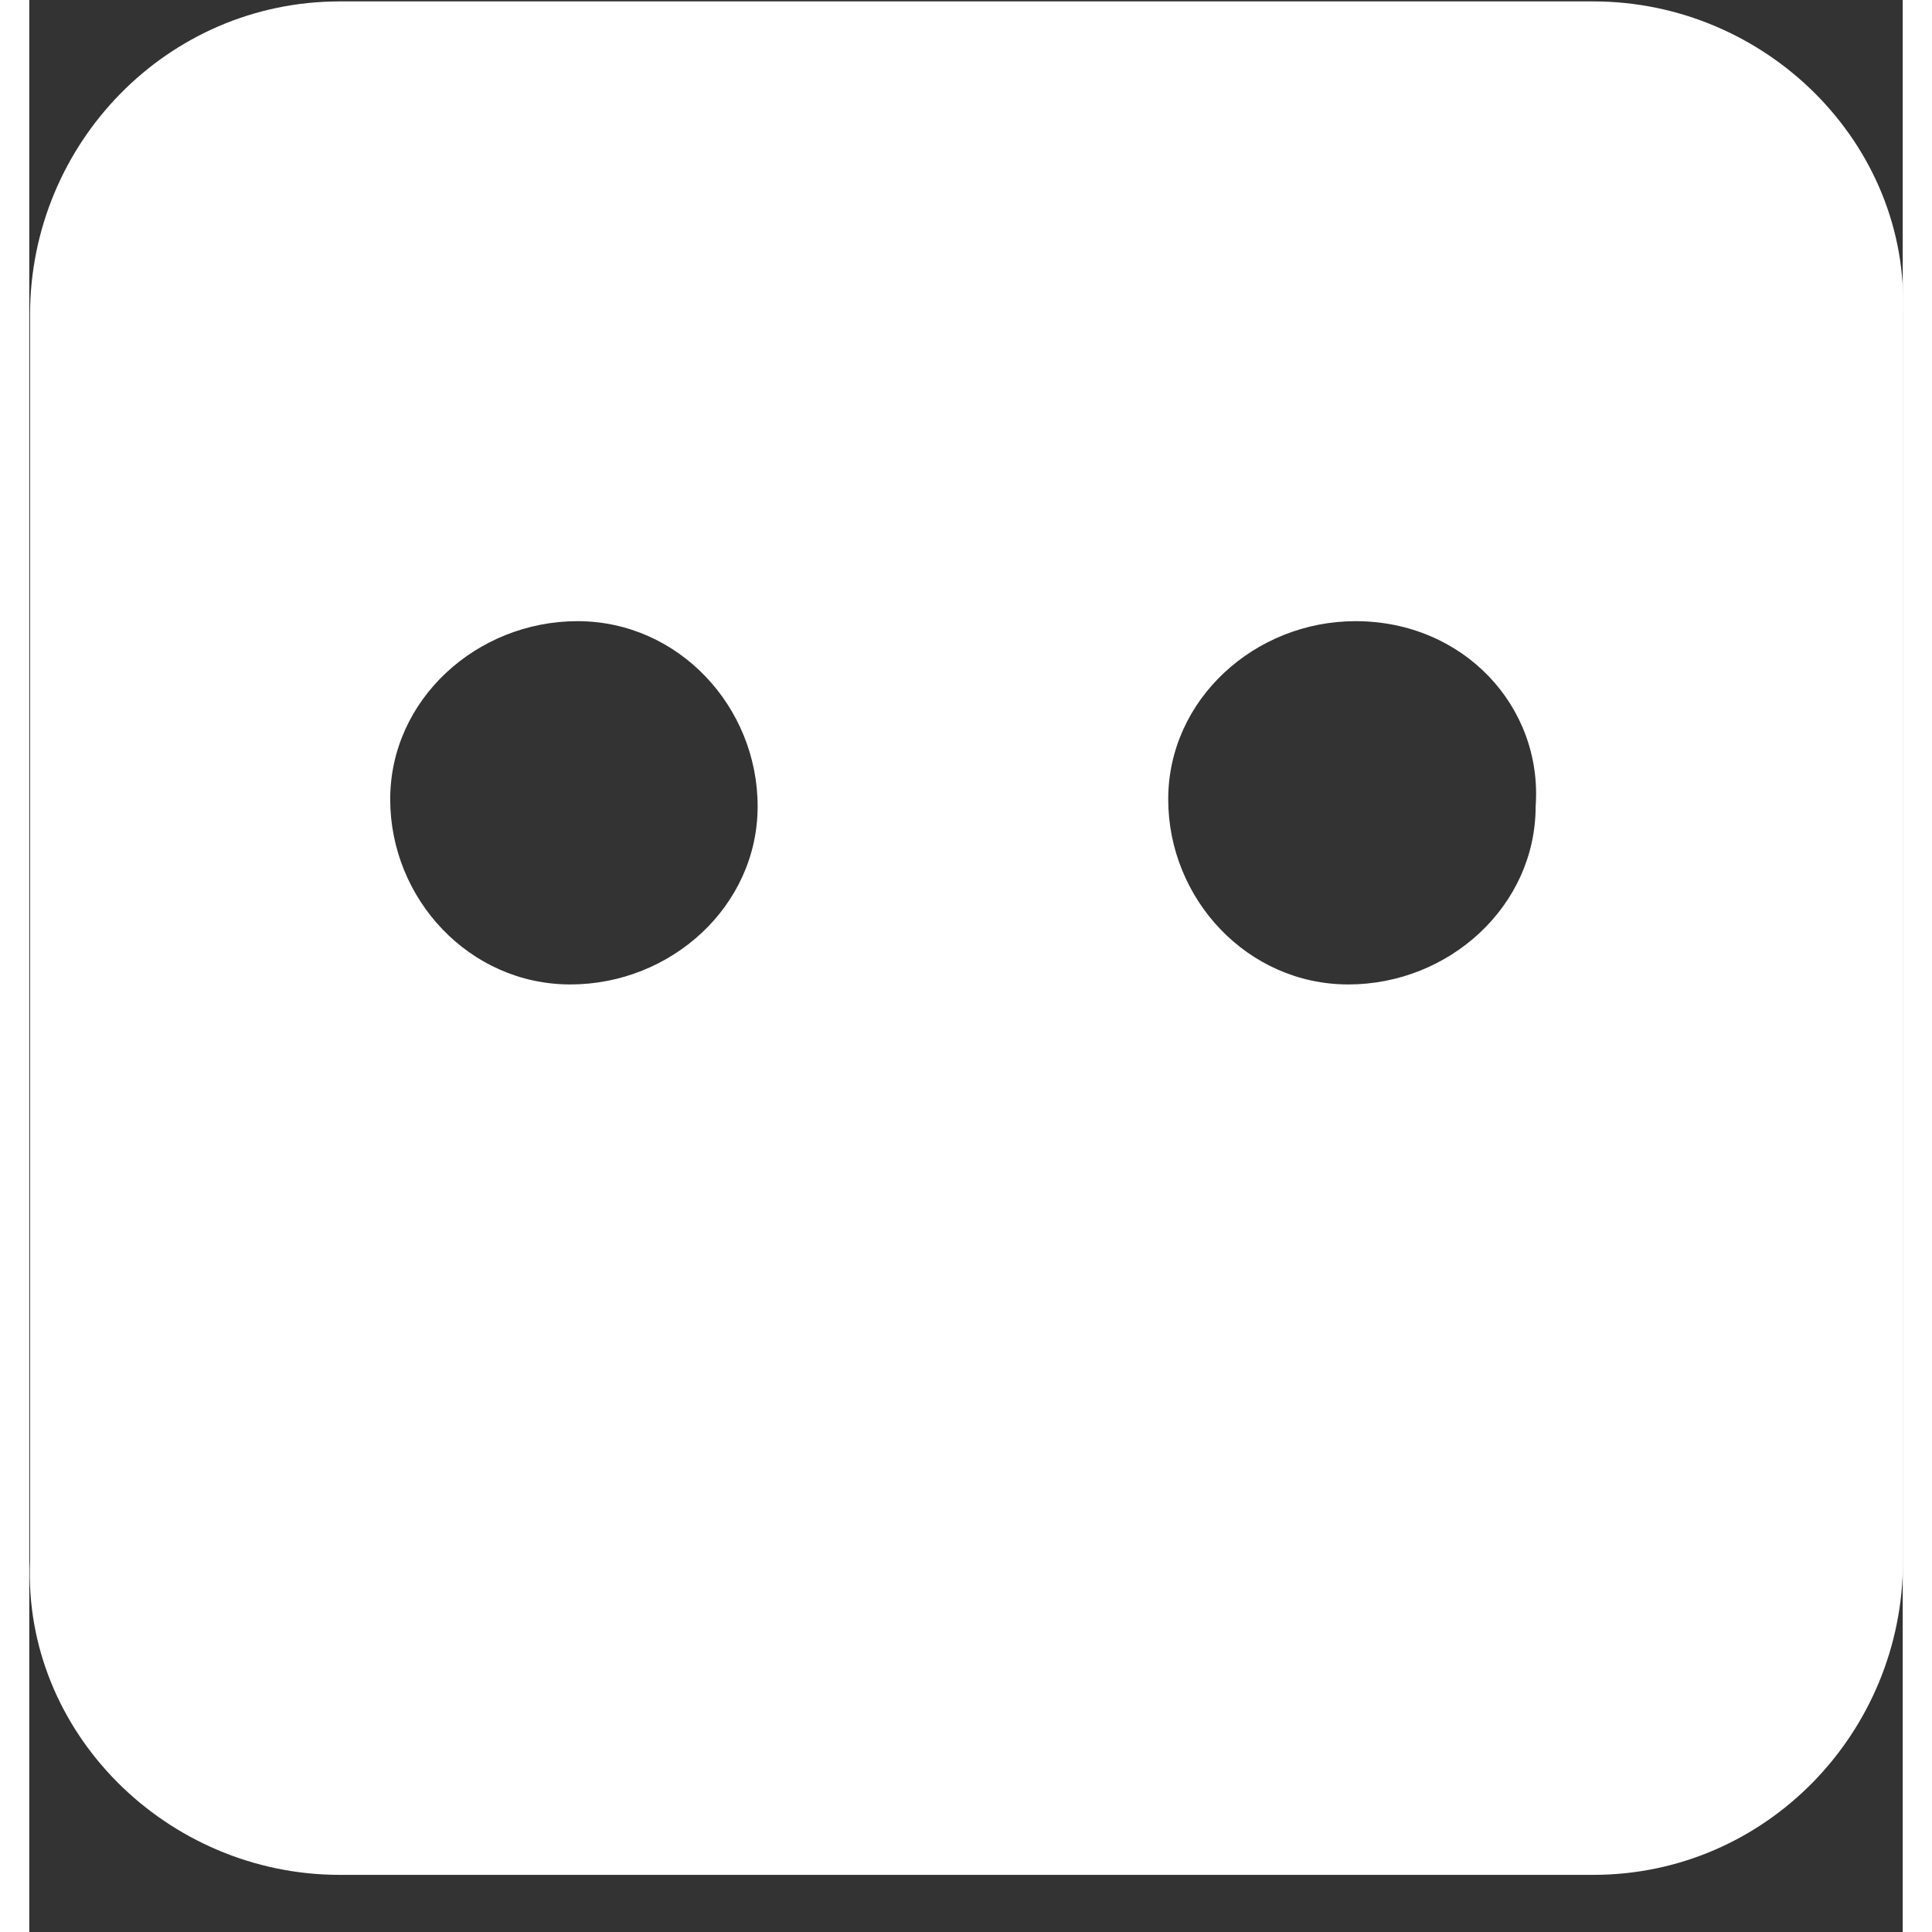 <svg width="32" height="32" viewBox="0 0 32 33" fill="none" xmlns="http://www.w3.org/2000/svg">
    <rect x="0" y="0" width="32" height="33" fill="#333333" stroke="none"/>
    <path fill-rule="evenodd" clip-rule="evenodd"
        d="M26.714 0.024C29.667 0.024 32.127 2.457 32.004 5.377V26.67C32.004 29.59 29.667 32.024 26.714 32.024H5.304C2.351 32.024 -0.11 29.59 0.013 26.67V5.377C0.013 2.457 2.351 0.024 5.304 0.024H26.714ZM9.365 10.61C7.643 10.61 6.165 11.949 6.165 13.652C6.165 15.356 7.519 16.815 9.241 16.815C10.964 16.815 12.441 15.477 12.441 13.773C12.441 12.07 11.088 10.61 9.365 10.61ZM22.654 10.61C20.931 10.61 19.454 11.949 19.454 13.652C19.454 15.356 20.807 16.815 22.53 16.815C24.252 16.815 25.73 15.477 25.73 13.773C25.853 12.07 24.499 10.61 22.654 10.61Z"
        fill="white" />
</svg>